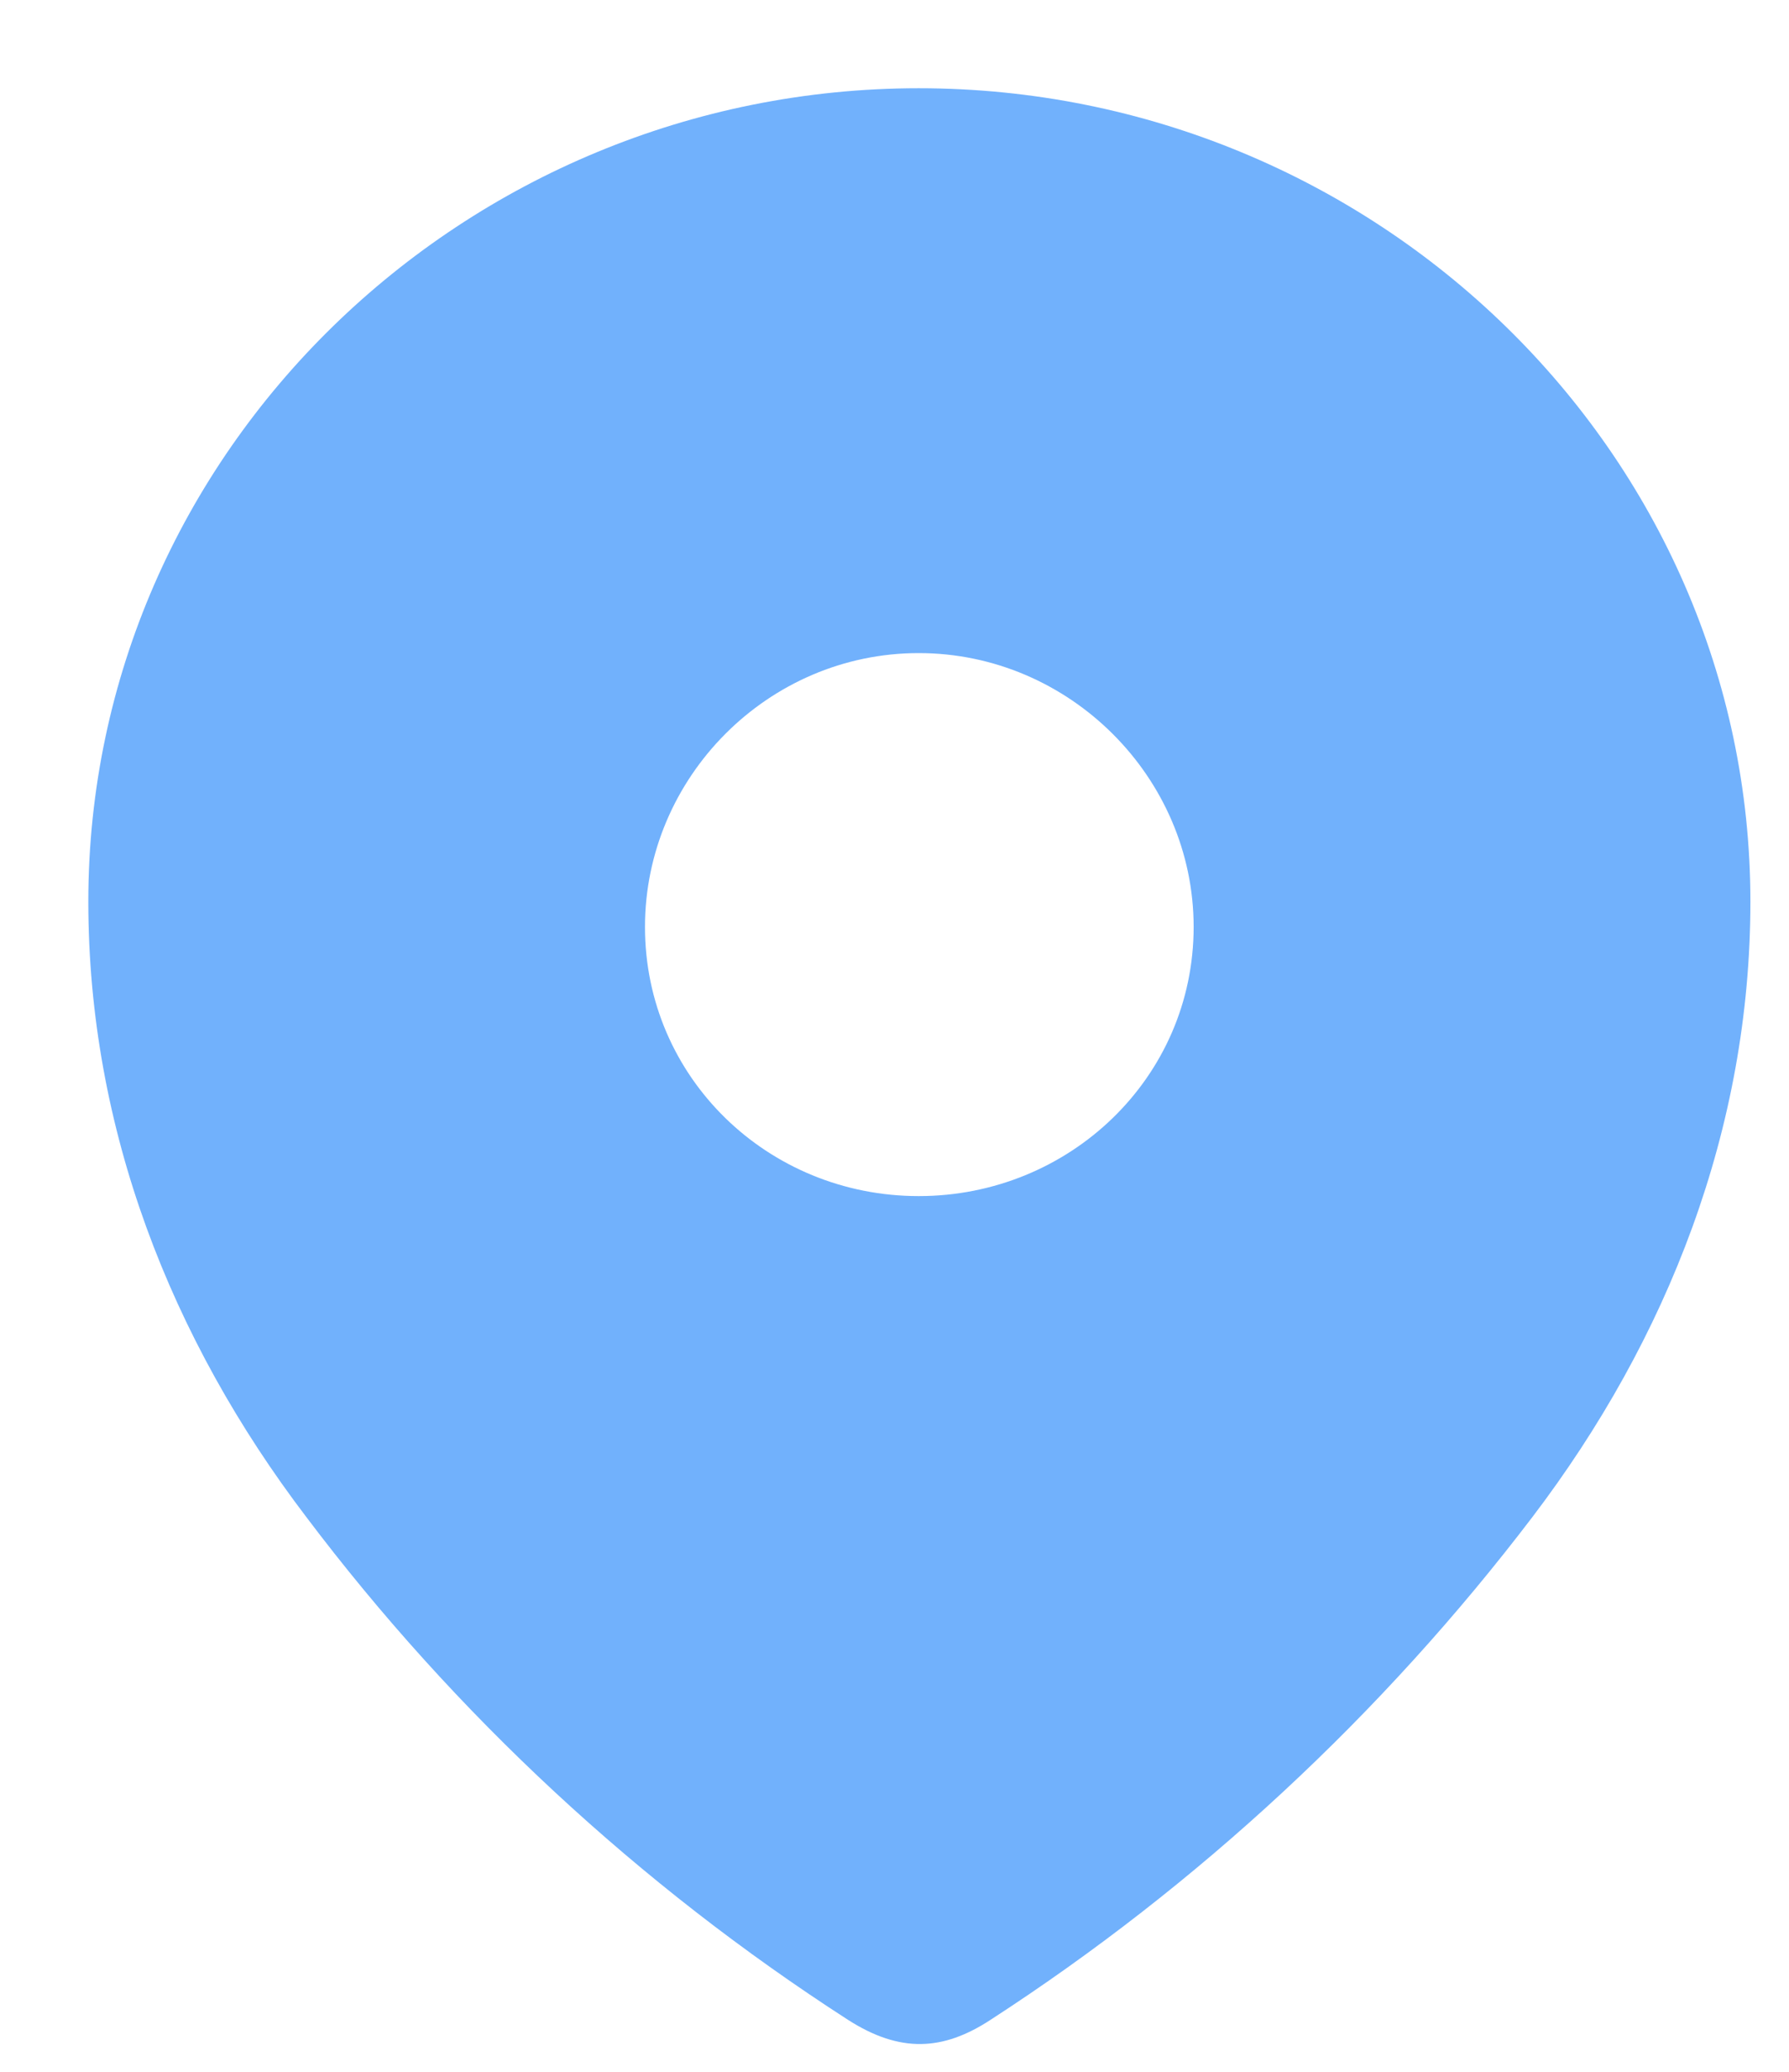 <svg width="19" height="22" viewBox="0 0 19 22" fill="none" xmlns="http://www.w3.org/2000/svg">
<path fill-rule="evenodd" clip-rule="evenodd" d="M0.938 9.574C0.938 4.798 4.929 0.937 9.757 0.937C14.599 0.937 18.59 4.798 18.59 9.574C18.59 11.981 17.715 14.216 16.274 16.11C14.684 18.199 12.726 20.019 10.52 21.448C10.016 21.778 9.56 21.803 9.006 21.448C6.789 20.019 4.829 18.199 3.254 16.11C1.812 14.216 0.938 11.981 0.938 9.574ZM6.85 9.843C6.85 11.443 8.156 12.701 9.757 12.701C11.359 12.701 12.677 11.443 12.677 9.843C12.677 8.255 11.359 6.935 9.757 6.935C8.156 6.935 6.85 8.255 6.85 9.843Z" fill="#71B1FC"/>
</svg>
